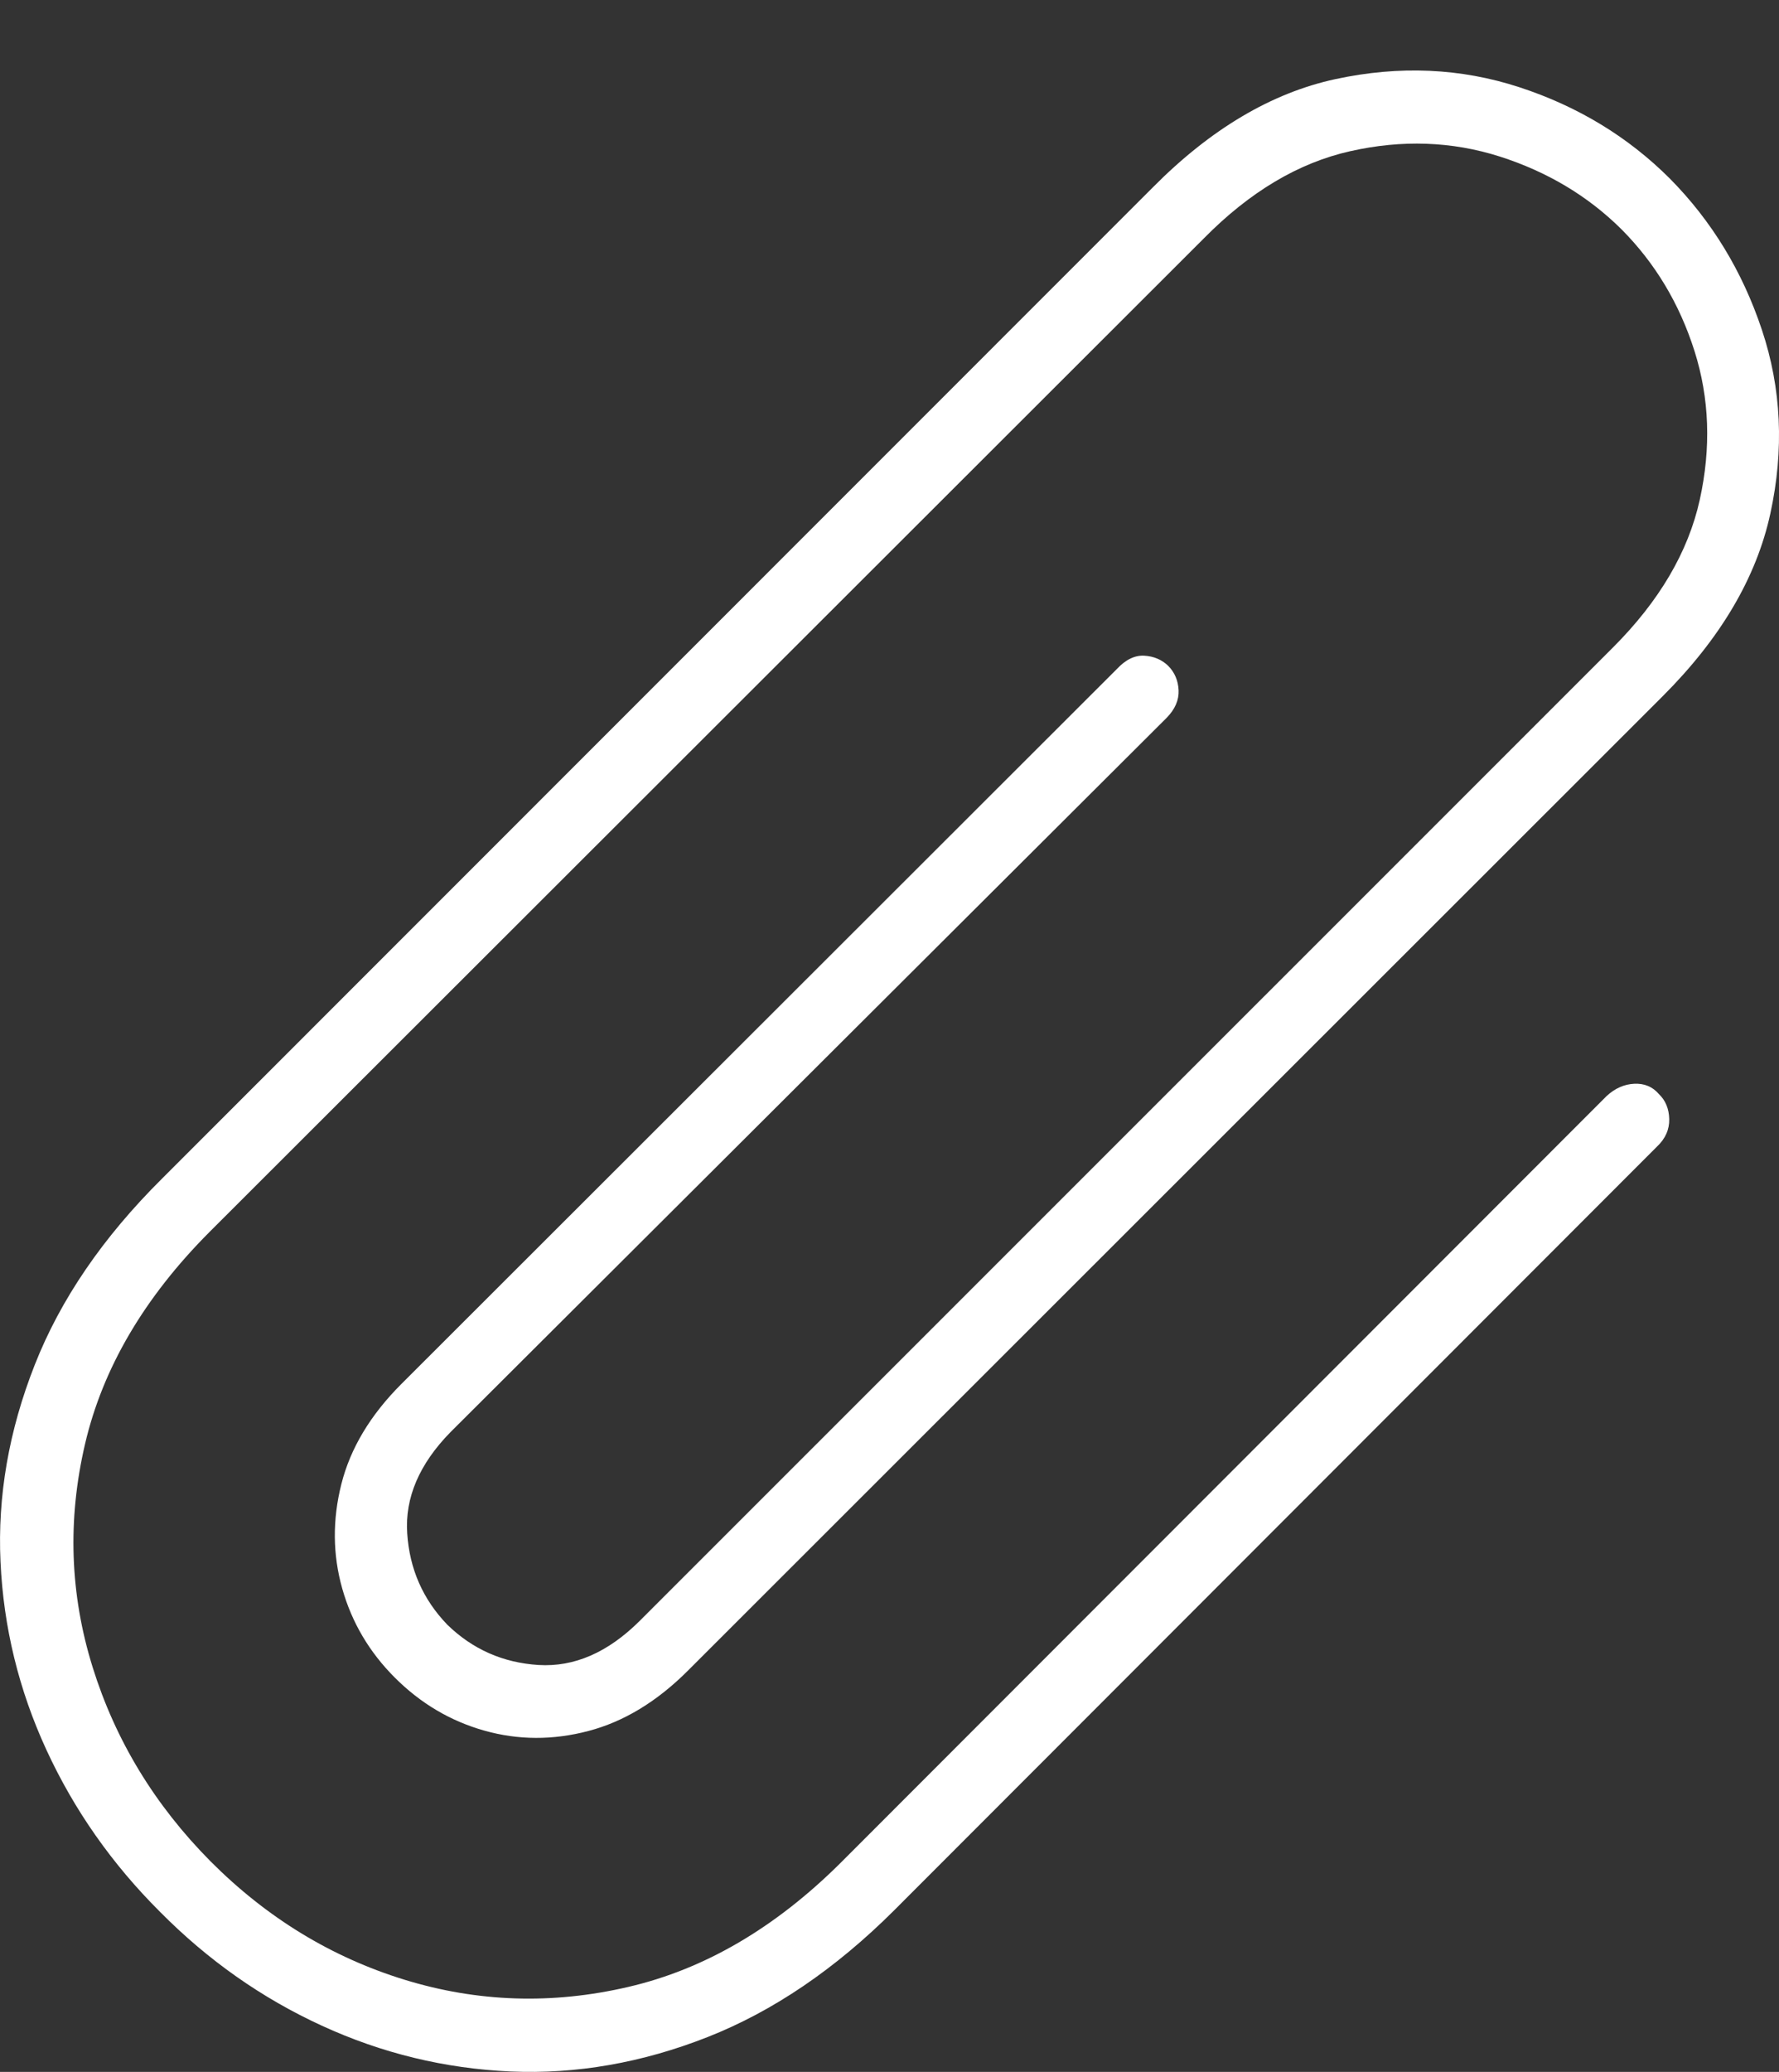<?xml version="1.0" encoding="UTF-8"?>
<!--Generator: Apple Native CoreSVG 175-->
<!DOCTYPE svg
PUBLIC "-//W3C//DTD SVG 1.1//EN"
       "http://www.w3.org/Graphics/SVG/1.1/DTD/svg11.dtd">
<svg version="1.1" xmlns="http://www.w3.org/2000/svg" xmlns:xlink="http://www.w3.org/1999/xlink" width="17.488" height="20.362">
 <rect width="100%" height="100%" fill="#333333" stroke="none"/>
 <g>
  <rect height="20.362" opacity="0" width="17.488" x="0" y="0"/>
  <path d="M15.793 10.772L8.263 18.308Q7.298 19.267 6.176 19.527Q5.055 19.788 3.976 19.456Q2.898 19.124 2.069 18.292Q1.247 17.463 0.911 16.386Q0.575 15.309 0.836 14.191Q1.097 13.073 2.06 12.107L11.834 2.343Q12.51 1.657 13.273 1.486Q14.037 1.314 14.742 1.538Q15.446 1.763 15.941 2.255Q16.436 2.753 16.657 3.449Q16.878 4.145 16.709 4.912Q16.539 5.68 15.856 6.363L6.285 15.933Q5.819 16.395 5.294 16.363Q4.77 16.33 4.397 15.967Q4.037 15.593 4.003 15.069Q3.968 14.545 4.428 14.075L11.469 7.054Q11.592 6.928 11.586 6.784Q11.579 6.64 11.484 6.544Q11.389 6.452 11.248 6.444Q11.108 6.436 10.977 6.577L3.945 13.602Q3.489 14.058 3.356 14.584Q3.223 15.111 3.364 15.611Q3.505 16.111 3.881 16.487Q4.261 16.867 4.761 17.008Q5.261 17.149 5.783 17.012Q6.306 16.875 6.762 16.419L16.343 6.844Q17.198 5.99 17.403 5.047Q17.608 4.104 17.32 3.242Q17.033 2.38 16.415 1.755Q15.798 1.139 14.935 0.857Q14.072 0.575 13.13 0.777Q12.187 0.98 11.333 1.841L1.594 11.582Q0.721 12.448 0.341 13.415Q-0.04 14.382 0.005 15.348Q0.049 16.314 0.457 17.199Q0.866 18.085 1.574 18.79Q2.279 19.502 3.164 19.908Q4.05 20.315 5.019 20.358Q5.989 20.4 6.955 20.02Q7.922 19.639 8.788 18.776L16.289 11.268Q16.412 11.152 16.409 10.998Q16.405 10.845 16.307 10.752Q16.215 10.644 16.065 10.651Q15.916 10.658 15.793 10.772Z" fill="#ffffff"/>
 </g>
</svg>
